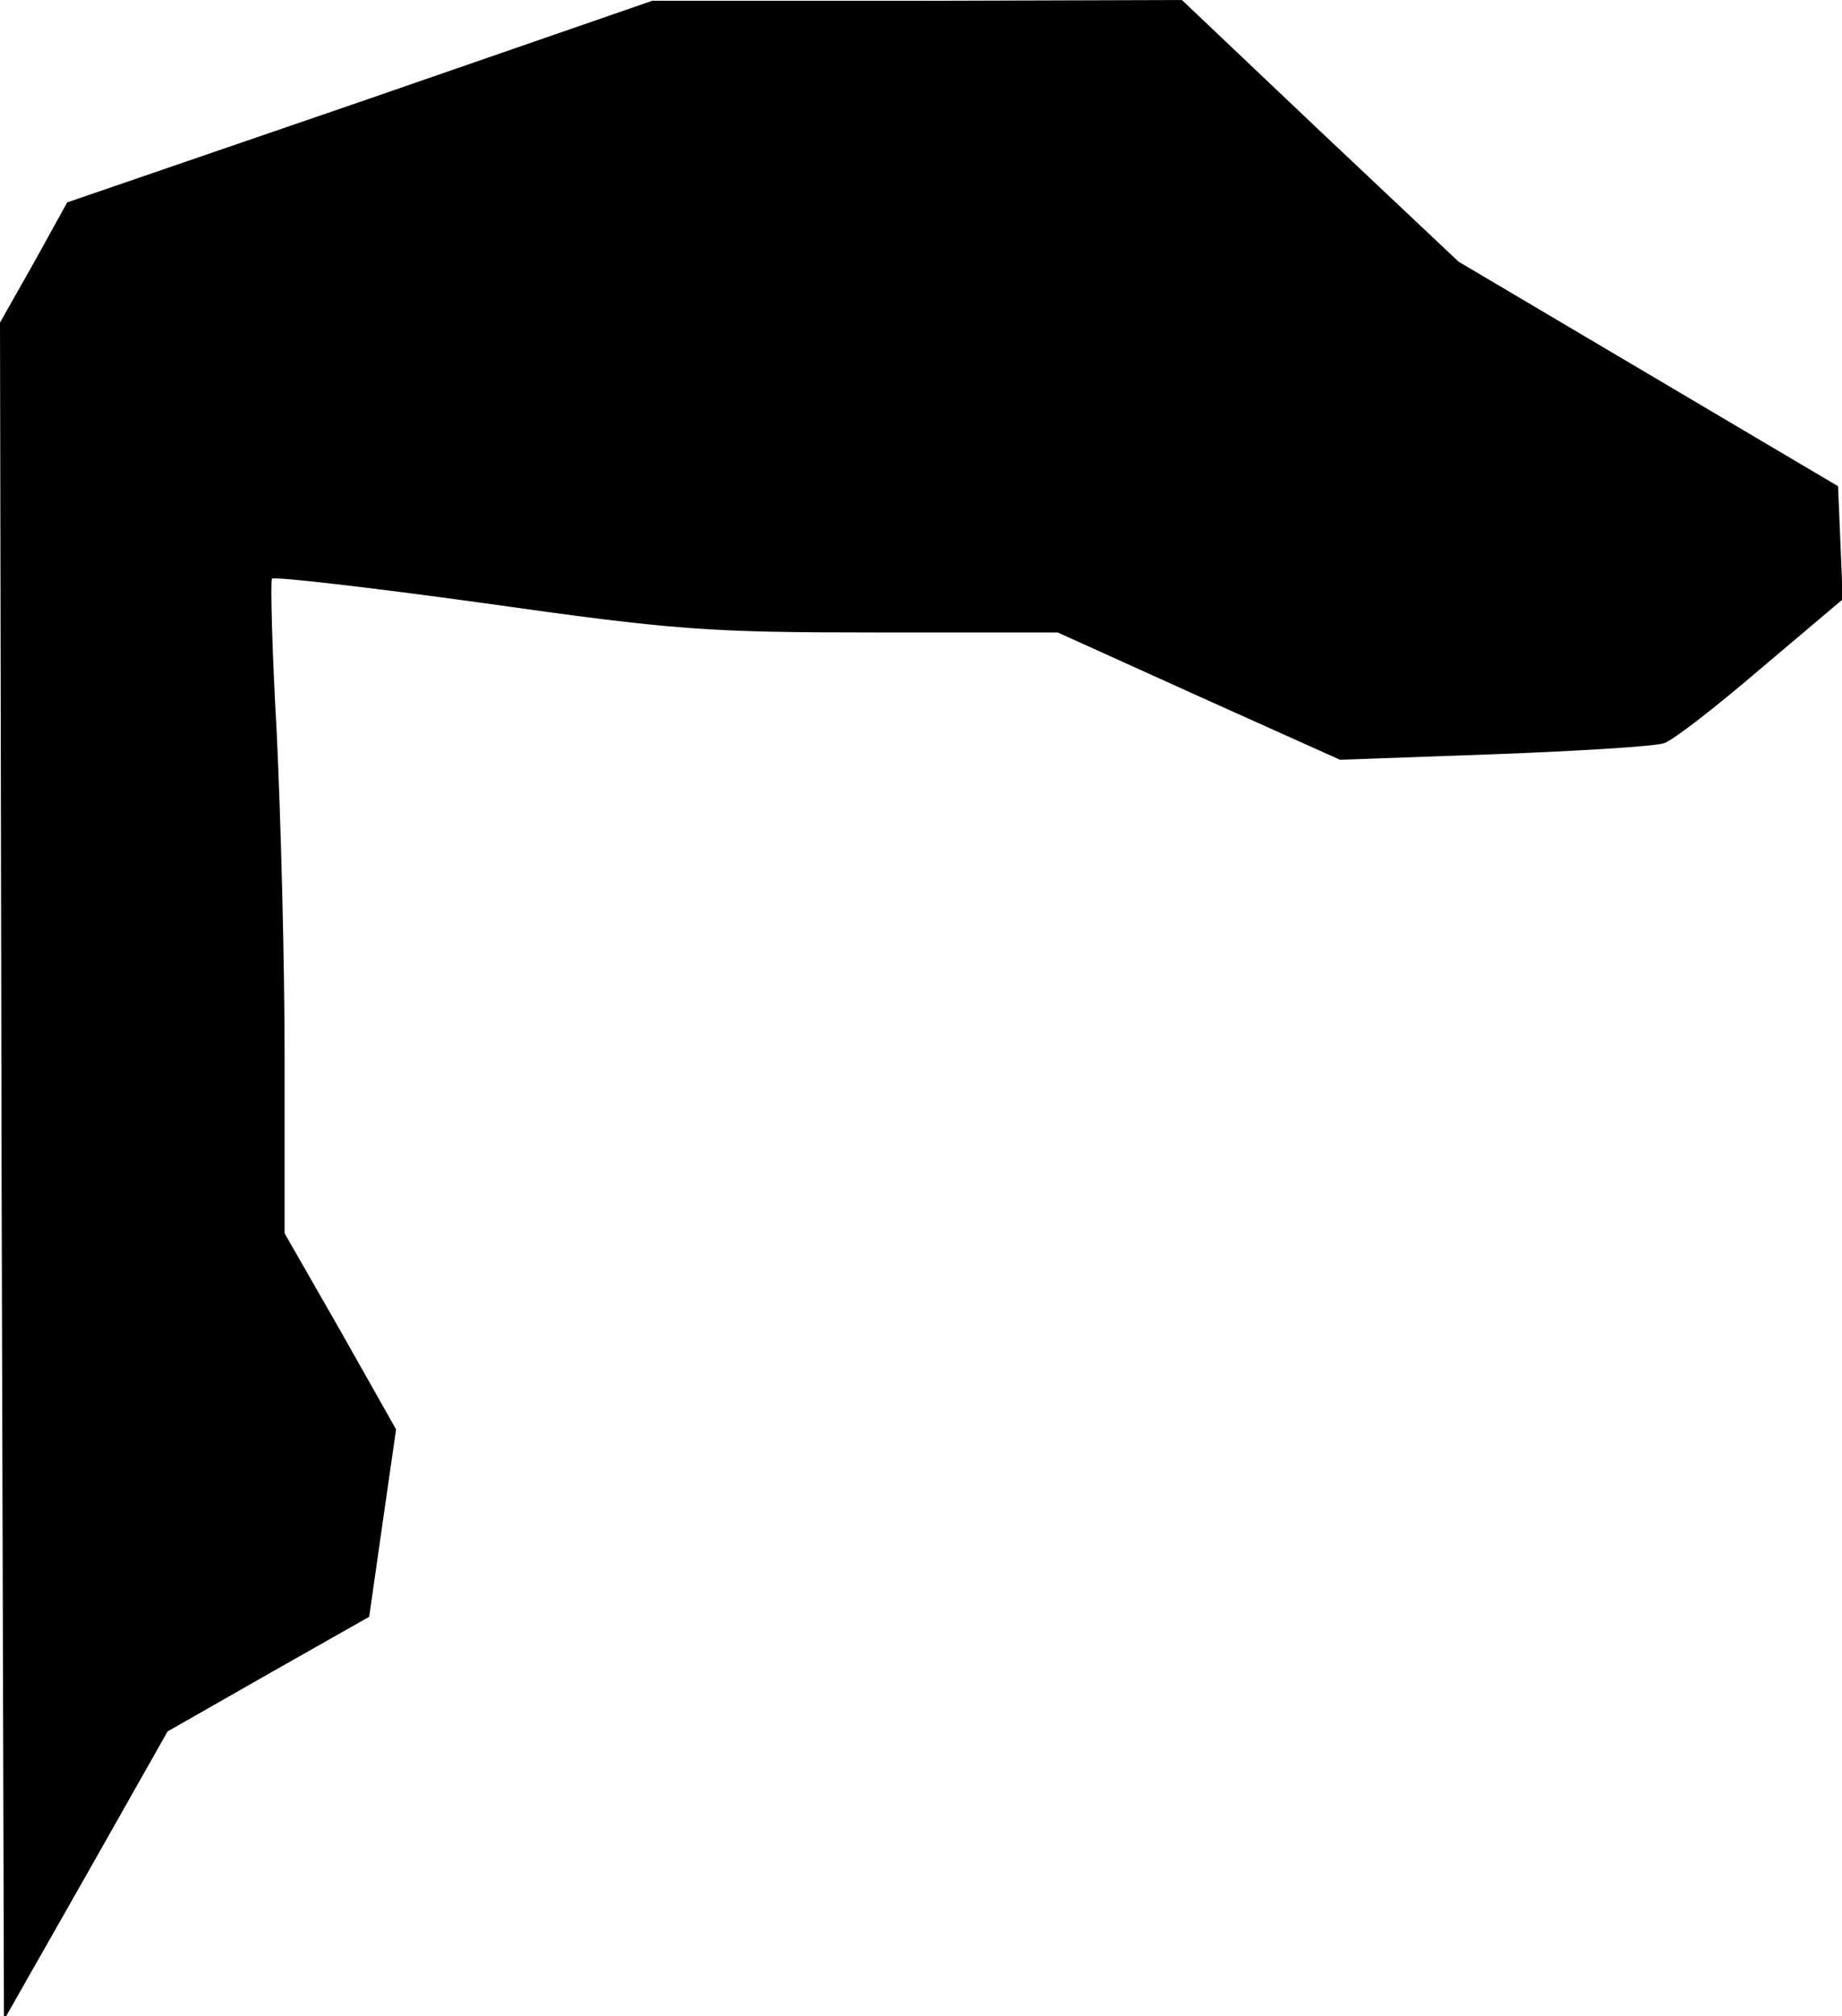 <?xml version="1.0" standalone="no"?>
<!DOCTYPE svg PUBLIC "-//W3C//DTD SVG 20010904//EN"
 "http://www.w3.org/TR/2001/REC-SVG-20010904/DTD/svg10.dtd">
<svg version="1.0" xmlns="http://www.w3.org/2000/svg"
 width="233pt" height="255pt" viewBox="0 0 233 255"
 preserveAspectRatio="xMidYMid meet">
<g transform="translate(0,255) scale(0.1,-0.1)"
fill="#000000" stroke="none">
<path fill="#000000" stroke="none" d="M455 2421 l-370 -127 -42 -76 -43 -76
2 -1074 3 -1073 104 183 103 182 128 73 127 72 17 119 17 118 -70 124 -71 124
0 222 c0 123 -5 308 -10 412 -6 104 -8 191 -6 194 3 3 124 -11 269 -31 240
-34 283 -37 494 -37 l231 0 179 -81 178 -80 195 7 c107 4 204 10 215 14 12 4
67 47 123 95 l103 87 -3 71 -3 72 -240 142 -240 142 -175 165 -175 166 -335
-1 -335 0 -370 -128z"/>
</g>
</svg>
